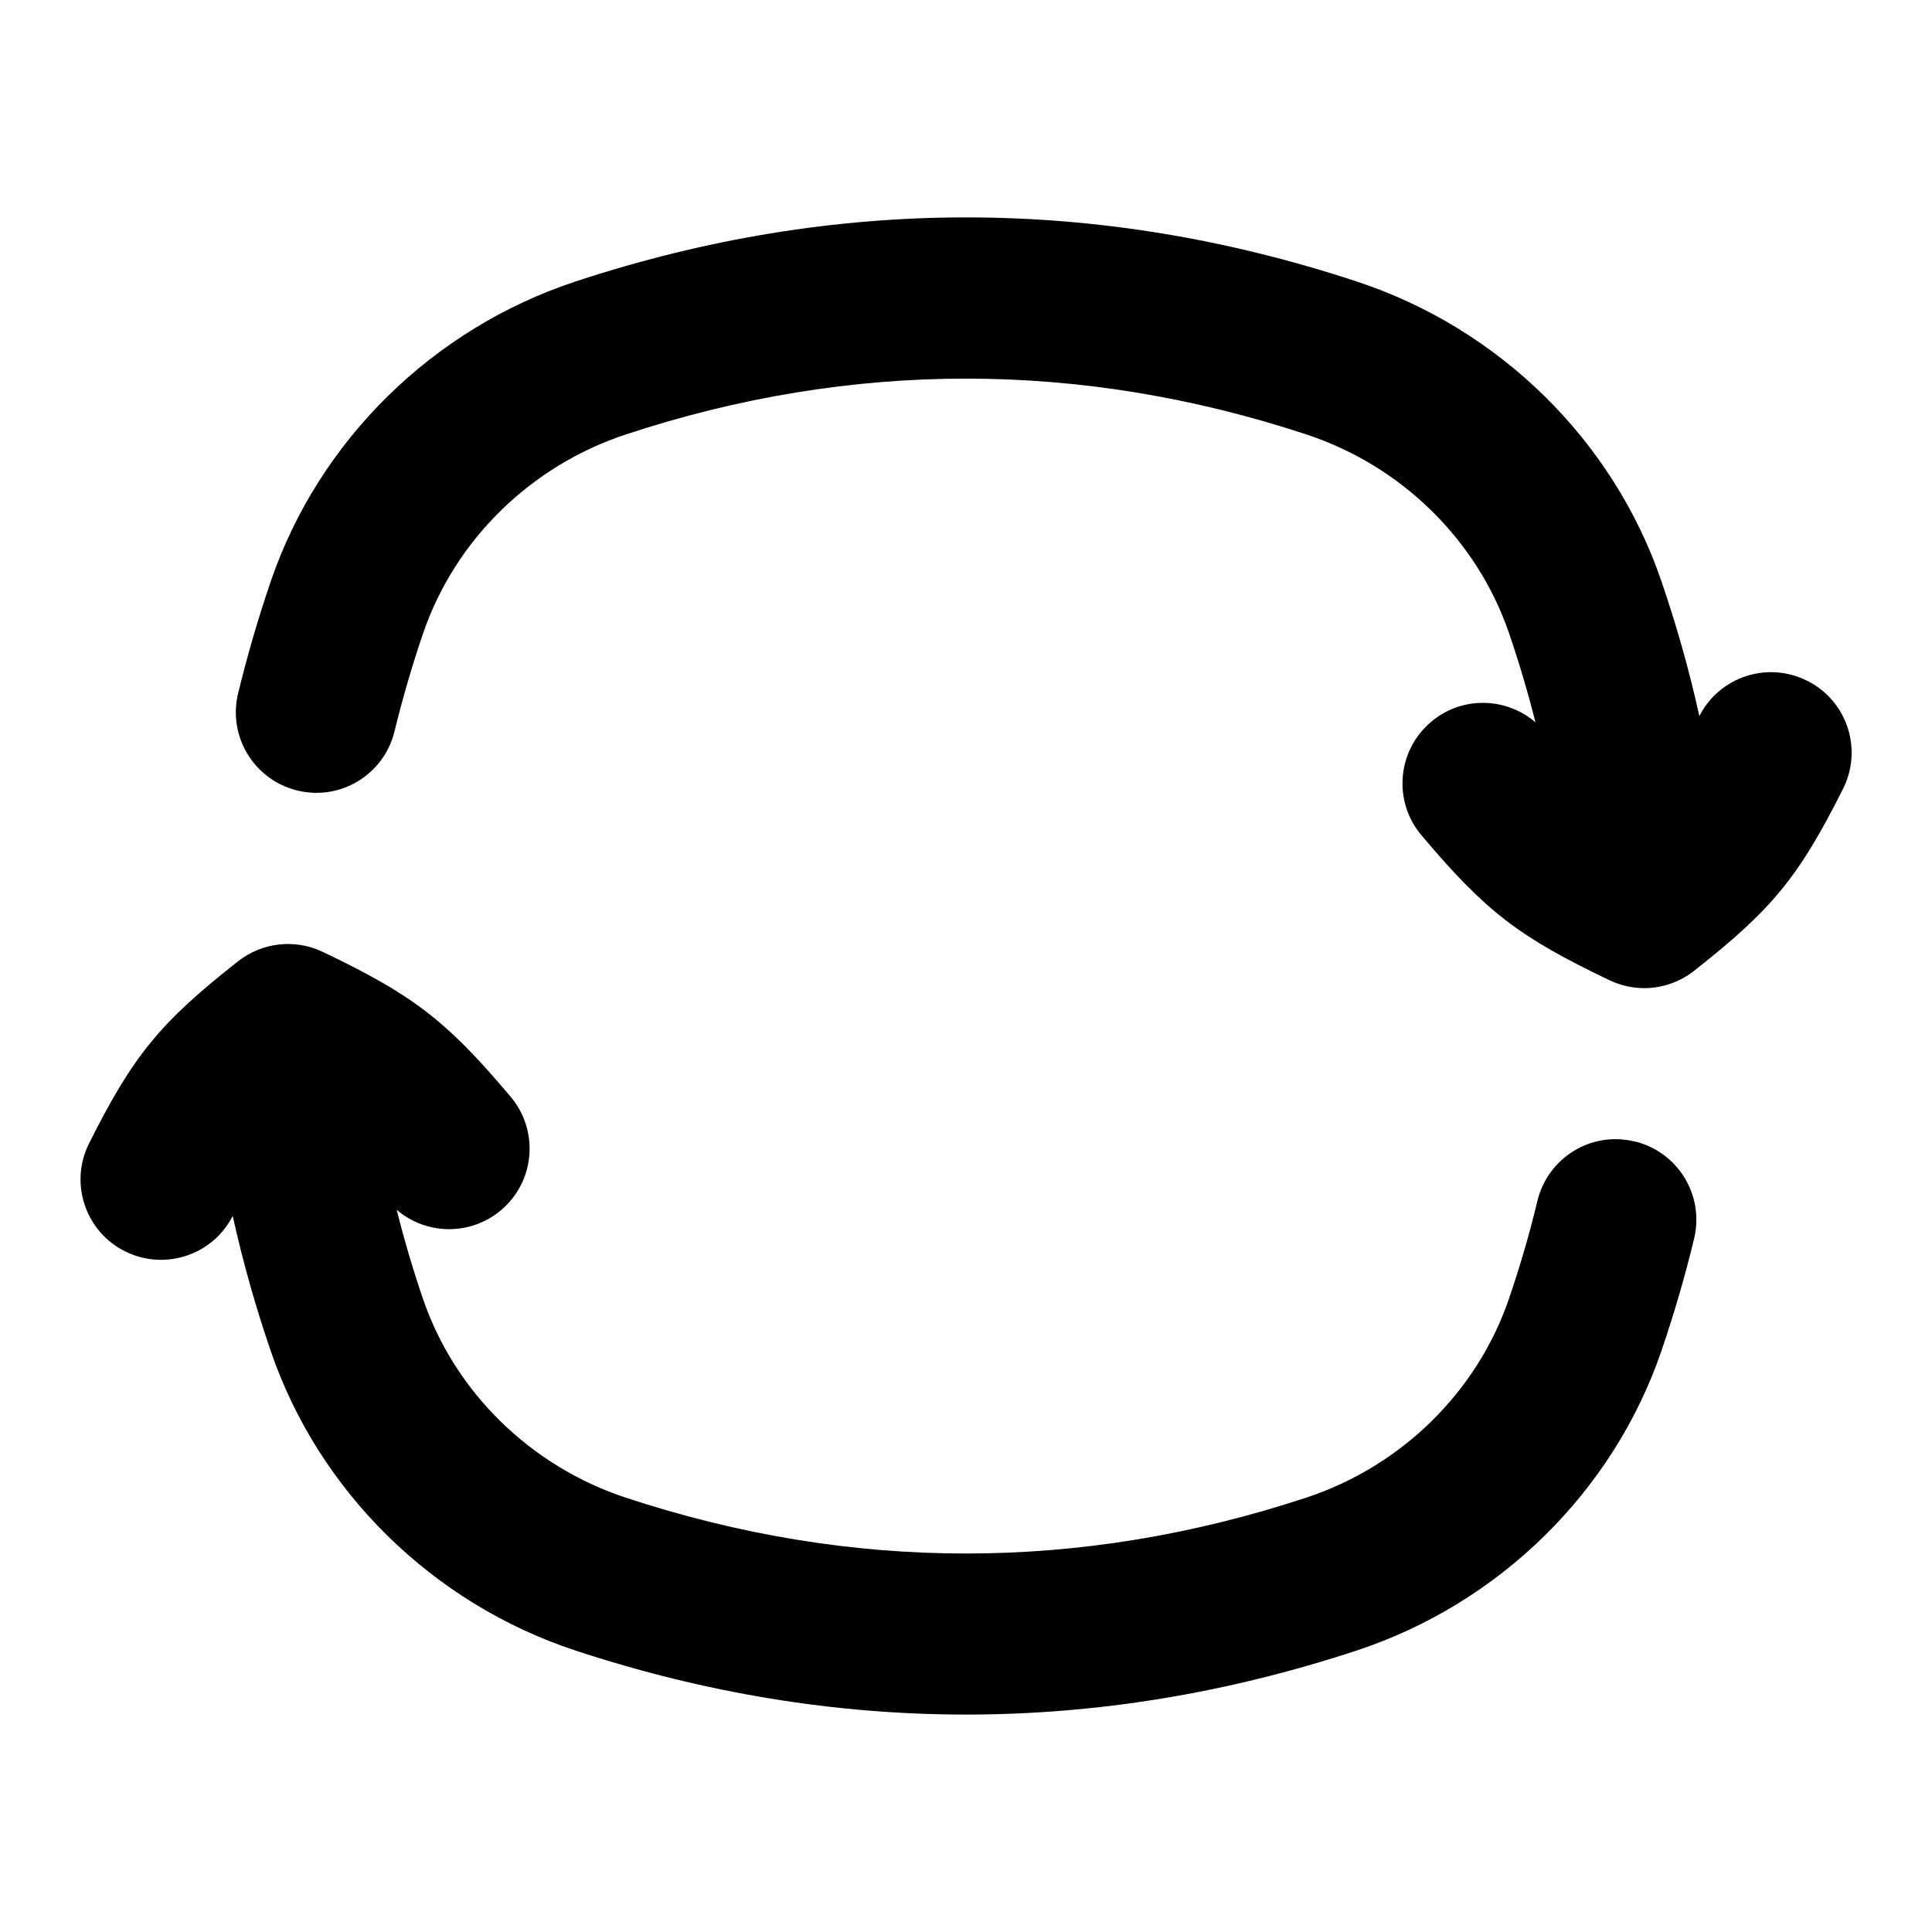<?xml version="1.0" encoding="UTF-8"?>
<svg xmlns="http://www.w3.org/2000/svg" id="Layer_1" data-name="Layer 1" viewBox="0 0 24 24">
  <path d="M22.449,8.457c-.494-.248-1.089-.05-1.339,.438-.124-.562-.282-1.122-.472-1.677-.597-1.747-2.013-3.139-3.787-3.722-3.215-1.06-6.48-1.061-9.699,0-1.774,.584-3.19,1.976-3.787,3.722-.159,.465-.294,.93-.407,1.395-.13,.537,.2,1.077,.736,1.207,.536,.132,1.077-.199,1.207-.736,.099-.406,.217-.812,.356-1.219,.396-1.157,1.337-2.08,2.52-2.469,2.803-.924,5.646-.923,8.449,0,1.183,.389,2.124,1.312,2.52,2.47,.126,.368,.235,.737,.328,1.107-.365-.314-.915-.329-1.296-.006-.422,.355-.477,.986-.12,1.409,.795,.944,1.21,1.264,2.336,1.801,.137,.065,.284,.098,.431,.098,.22,0,.438-.073,.618-.214,.973-.765,1.302-1.167,1.852-2.262,.248-.494,.049-1.094-.444-1.342Z"/>
  <path d="M20.304,14.18c-.537-.132-1.077,.202-1.206,.739-.097,.405-.215,.811-.354,1.217-.396,1.157-1.337,2.08-2.52,2.469-2.805,.925-5.646,.924-8.449,0-1.183-.39-2.125-1.312-2.52-2.469-.126-.368-.235-.738-.327-1.108,.365,.315,.915,.326,1.295,.006,.422-.355,.477-.986,.121-1.409-.795-.944-1.21-1.264-2.336-1.801-.342-.163-.749-.119-1.049,.116-.973,.766-1.302,1.167-1.852,2.262-.248,.494-.049,1.094,.445,1.342,.144,.072,.297,.106,.448,.106,.364,0,.715-.199,.891-.545,.124,.561,.281,1.121,.472,1.677,.597,1.747,2.013,3.138,3.787,3.722,1.609,.53,3.23,.795,4.851,.795s3.241-.265,4.85-.795c1.774-.584,3.19-1.976,3.787-3.721,.158-.463,.296-.934,.407-1.398,.129-.537-.202-1.077-.739-1.206Z"/>
</svg>
